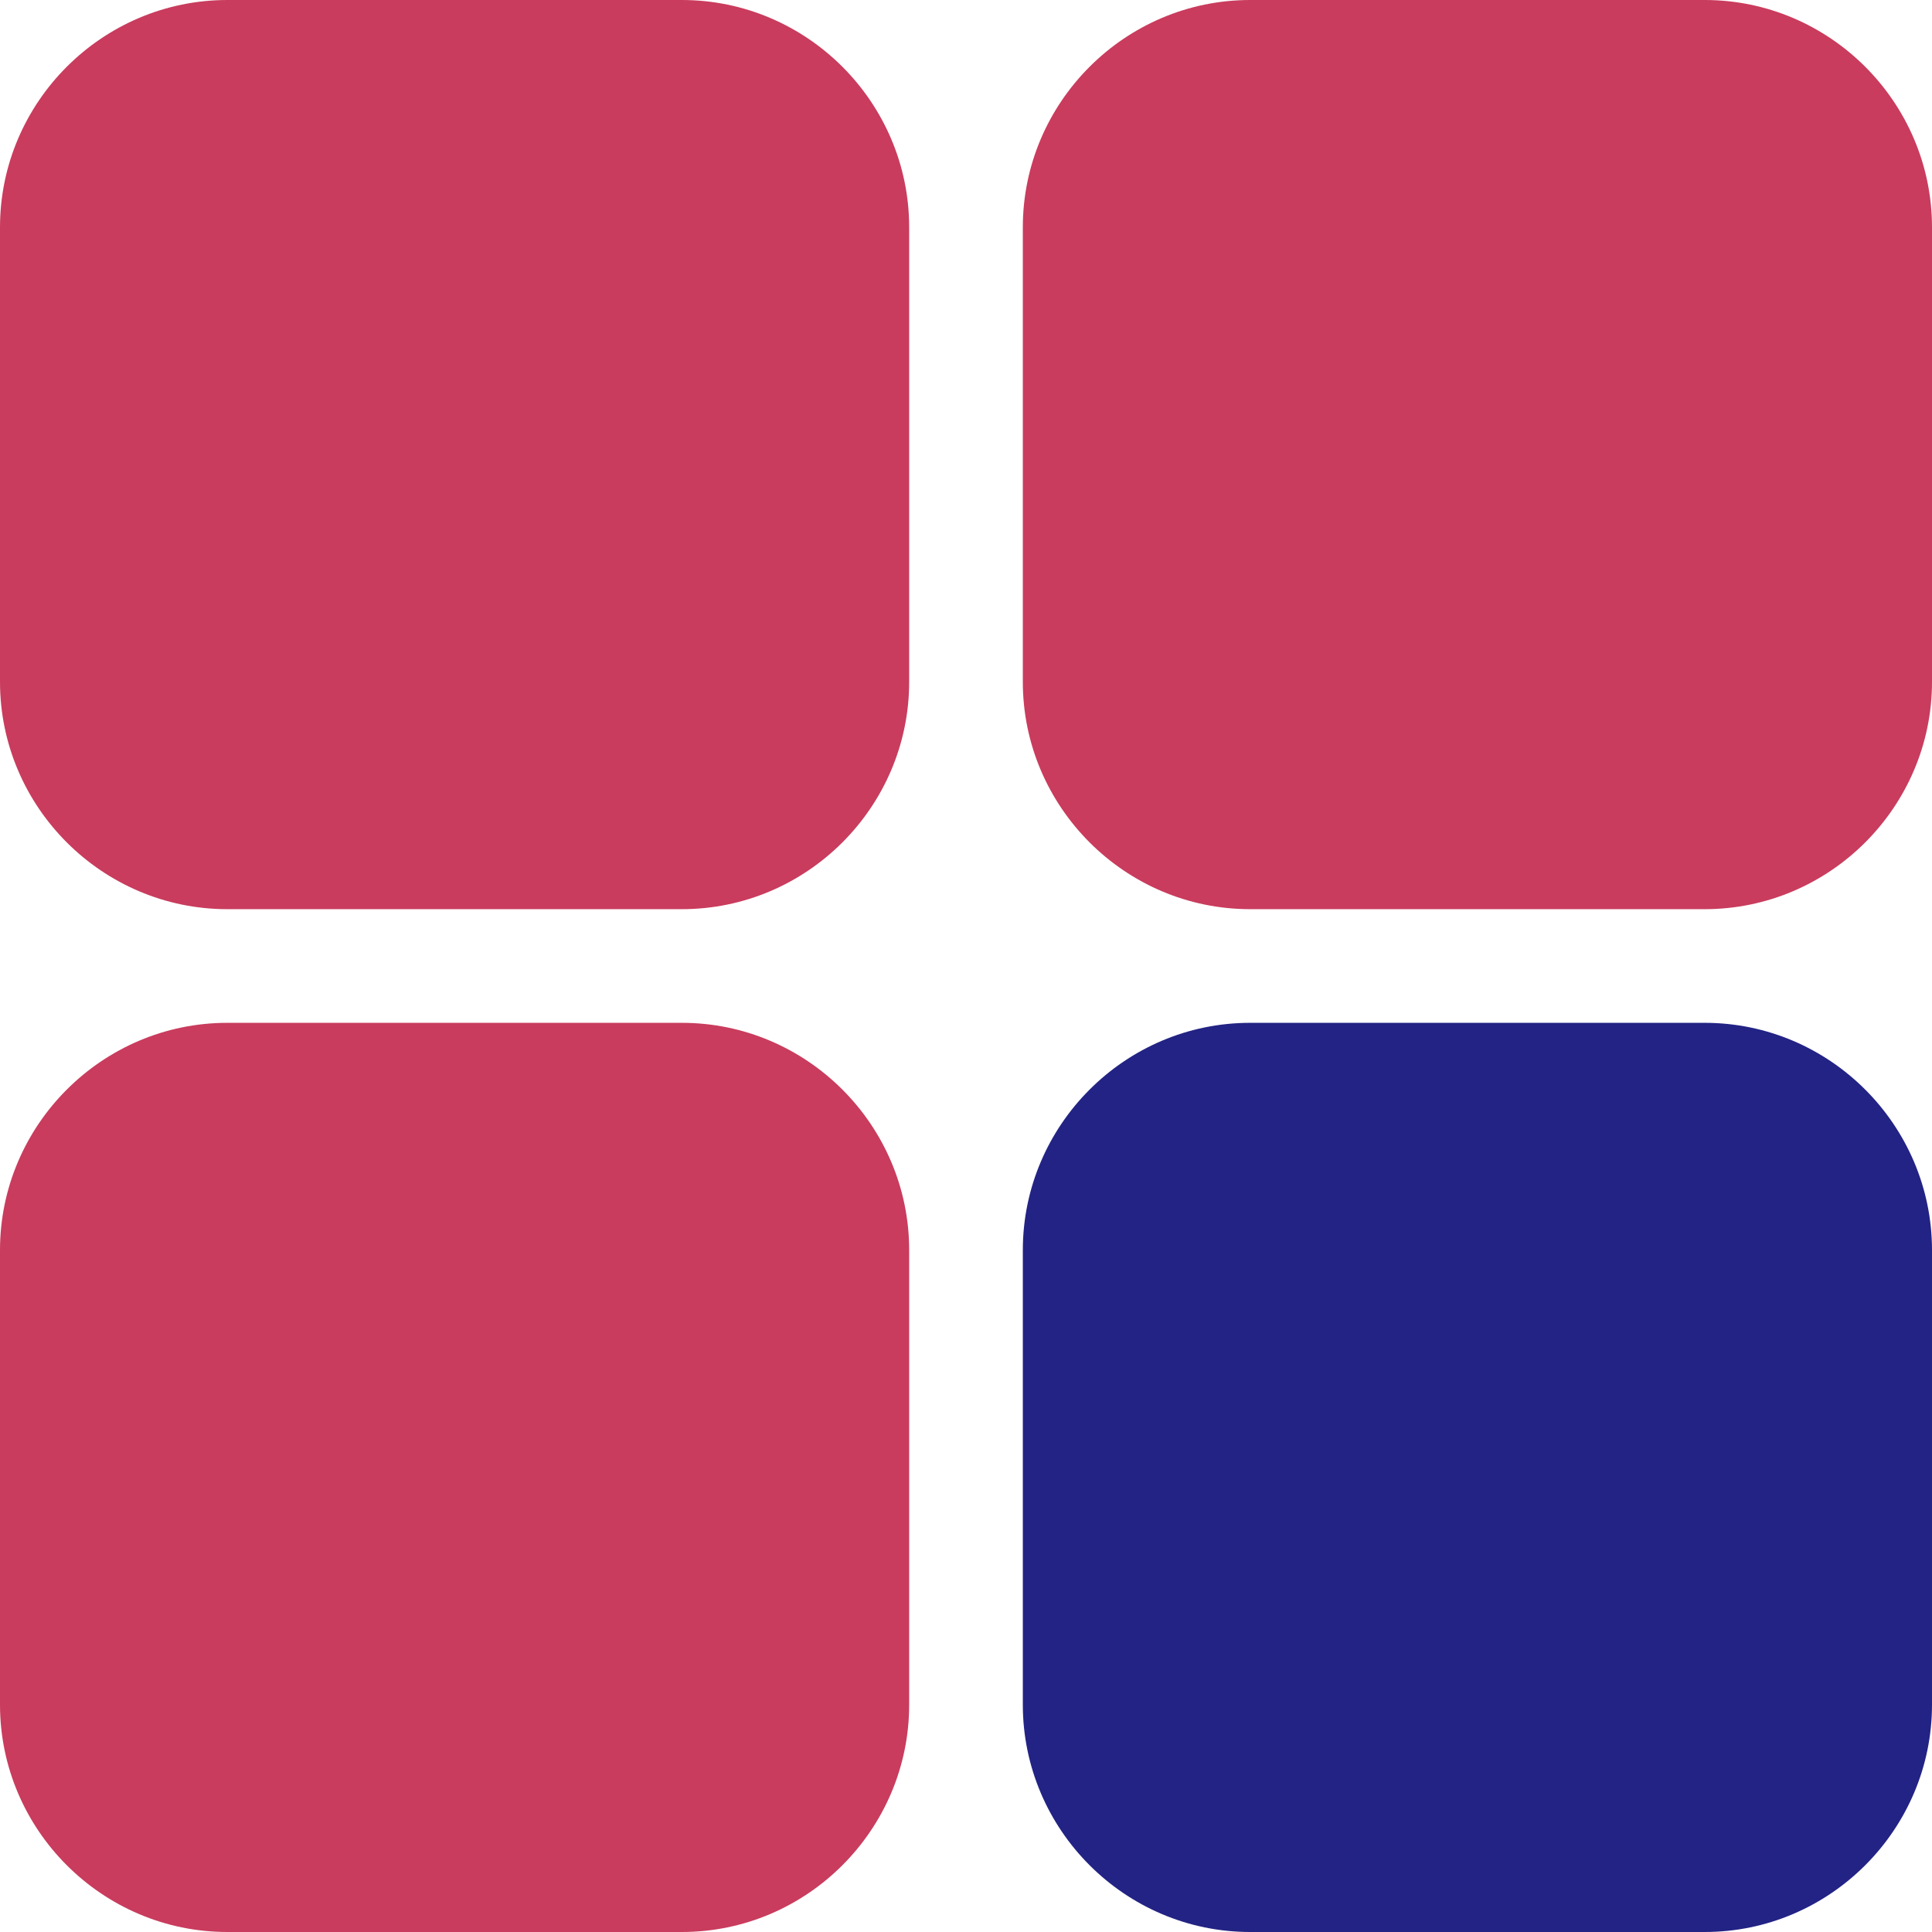 <svg xmlns="http://www.w3.org/2000/svg" xml:space="preserve" id="전체보기_버튼_copy" x="0" y="0" style="enable-background:new 0 0 17 17" version="1.1" viewBox="0 0 17 17"><style>.st0{fill-rule:evenodd;clip-rule:evenodd;fill:#c93c5d}</style><path d="M6 0H2C.9 0 0 .9 0 2v4c0 1.1.9 2 2 2h4c1.1 0 2-.9 2-2V2c0-1.1-.9-2-2-2zM15 0h-4C9.9 0 9 .9 9 2v4c0 1.1.9 2 2 2h4c1.1 0 2-.9 2-2V2c0-1.1-.9-2-2-2zM6 9H2c-1.1 0-2 .9-2 2v4c0 1.1.9 2 2 2h4c1.1 0 2-.9 2-2v-4c0-1.1-.9-2-2-2z" class="st0"/><path id="Rectangle_14_copy_4" d="M11 9h4c1.1 0 2 .9 2 2v4c0 1.1-.9 2-2 2h-4c-1.1 0-2-.9-2-2v-4c0-1.1.9-2 2-2z" style="fill:#222384"/></svg>